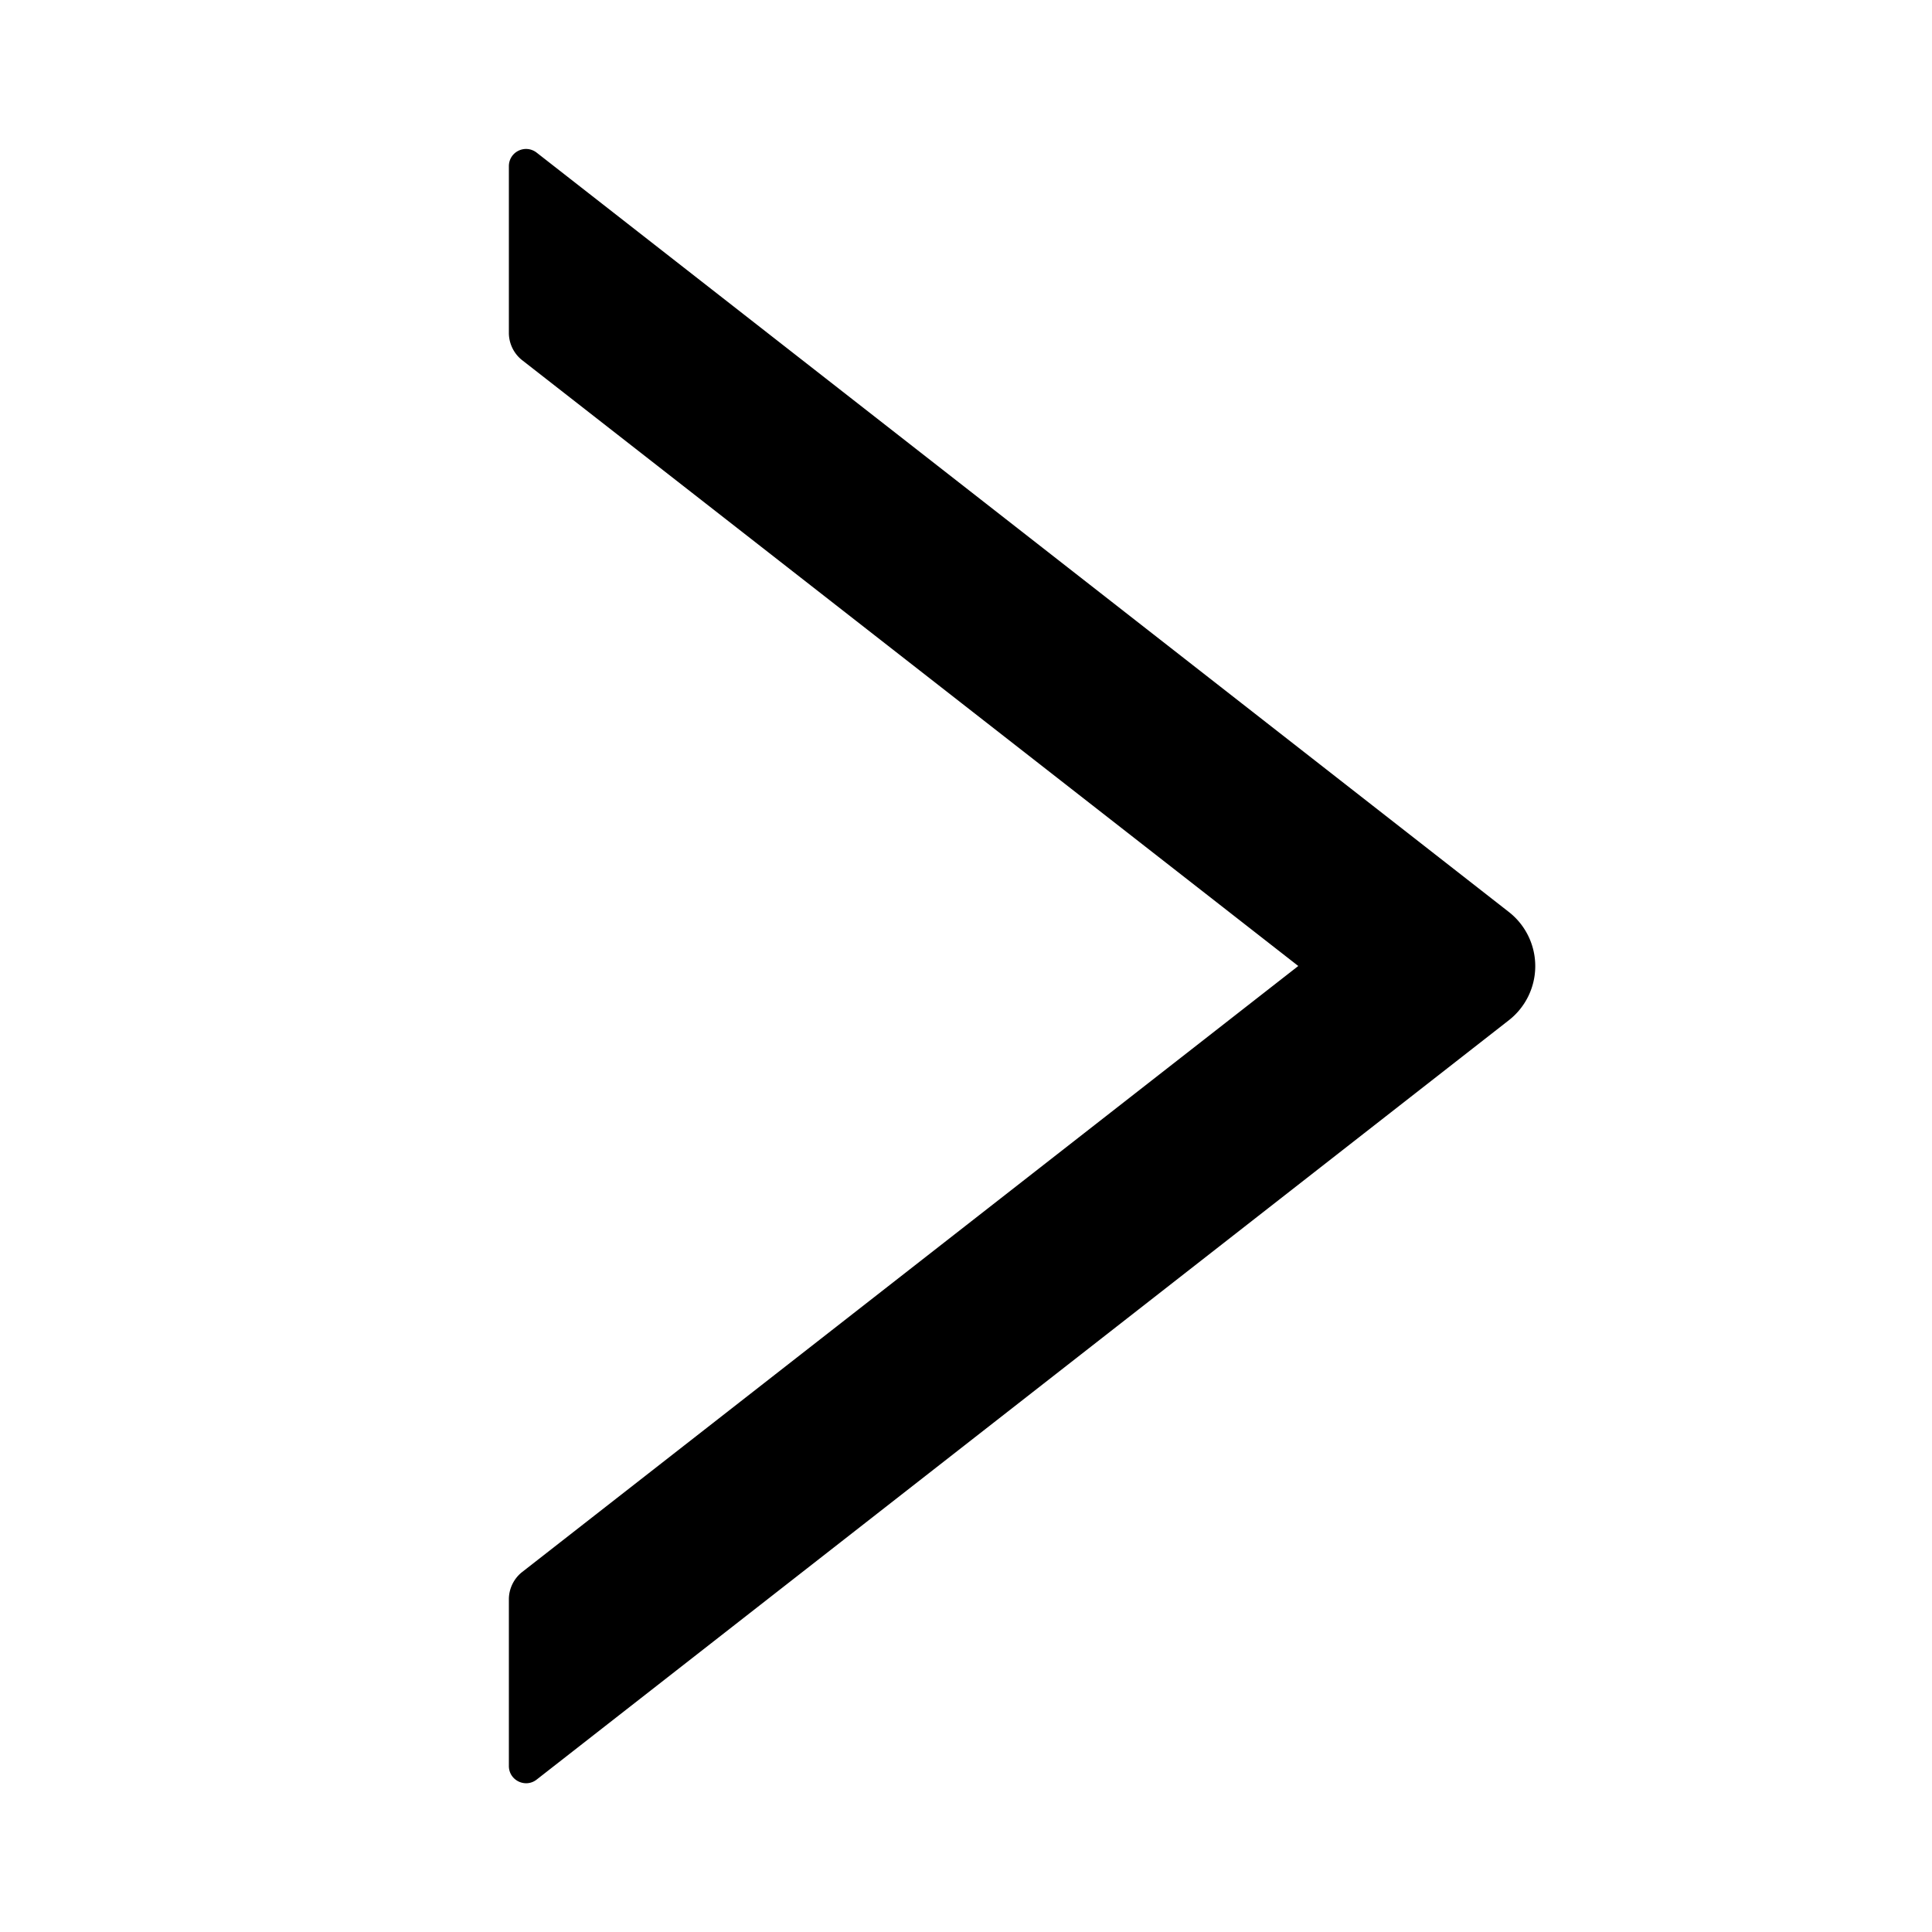 <?xml version="1.0" standalone="no"?><!DOCTYPE svg PUBLIC "-//W3C//DTD SVG 1.1//EN" "http://www.w3.org/Graphics/SVG/1.1/DTD/svg11.dtd"><svg  class="icon" viewBox="0 0 1024 1024" version="1.1" xmlns="http://www.w3.org/2000/svg" xmlns:xlink="http://www.w3.org/1999/xlink" width="200" height="200"><defs><style type="text/css"></style></defs><path d="M269.714 847.657L269.714 936c0 7.657 8.8 11.886 14.743 7.2L799.657 540.8a36.411 36.411 0 0 0 0-57.486l-515.2-402.4c-6.057-4.686-14.743-0.457-14.743 7.2l0 88.343c0 5.6 2.629 10.971 6.971 14.4l411.429 321.143-411.429 321.257c-4.343 3.429-6.971 8.8-6.971 14.4z" ></path></svg>